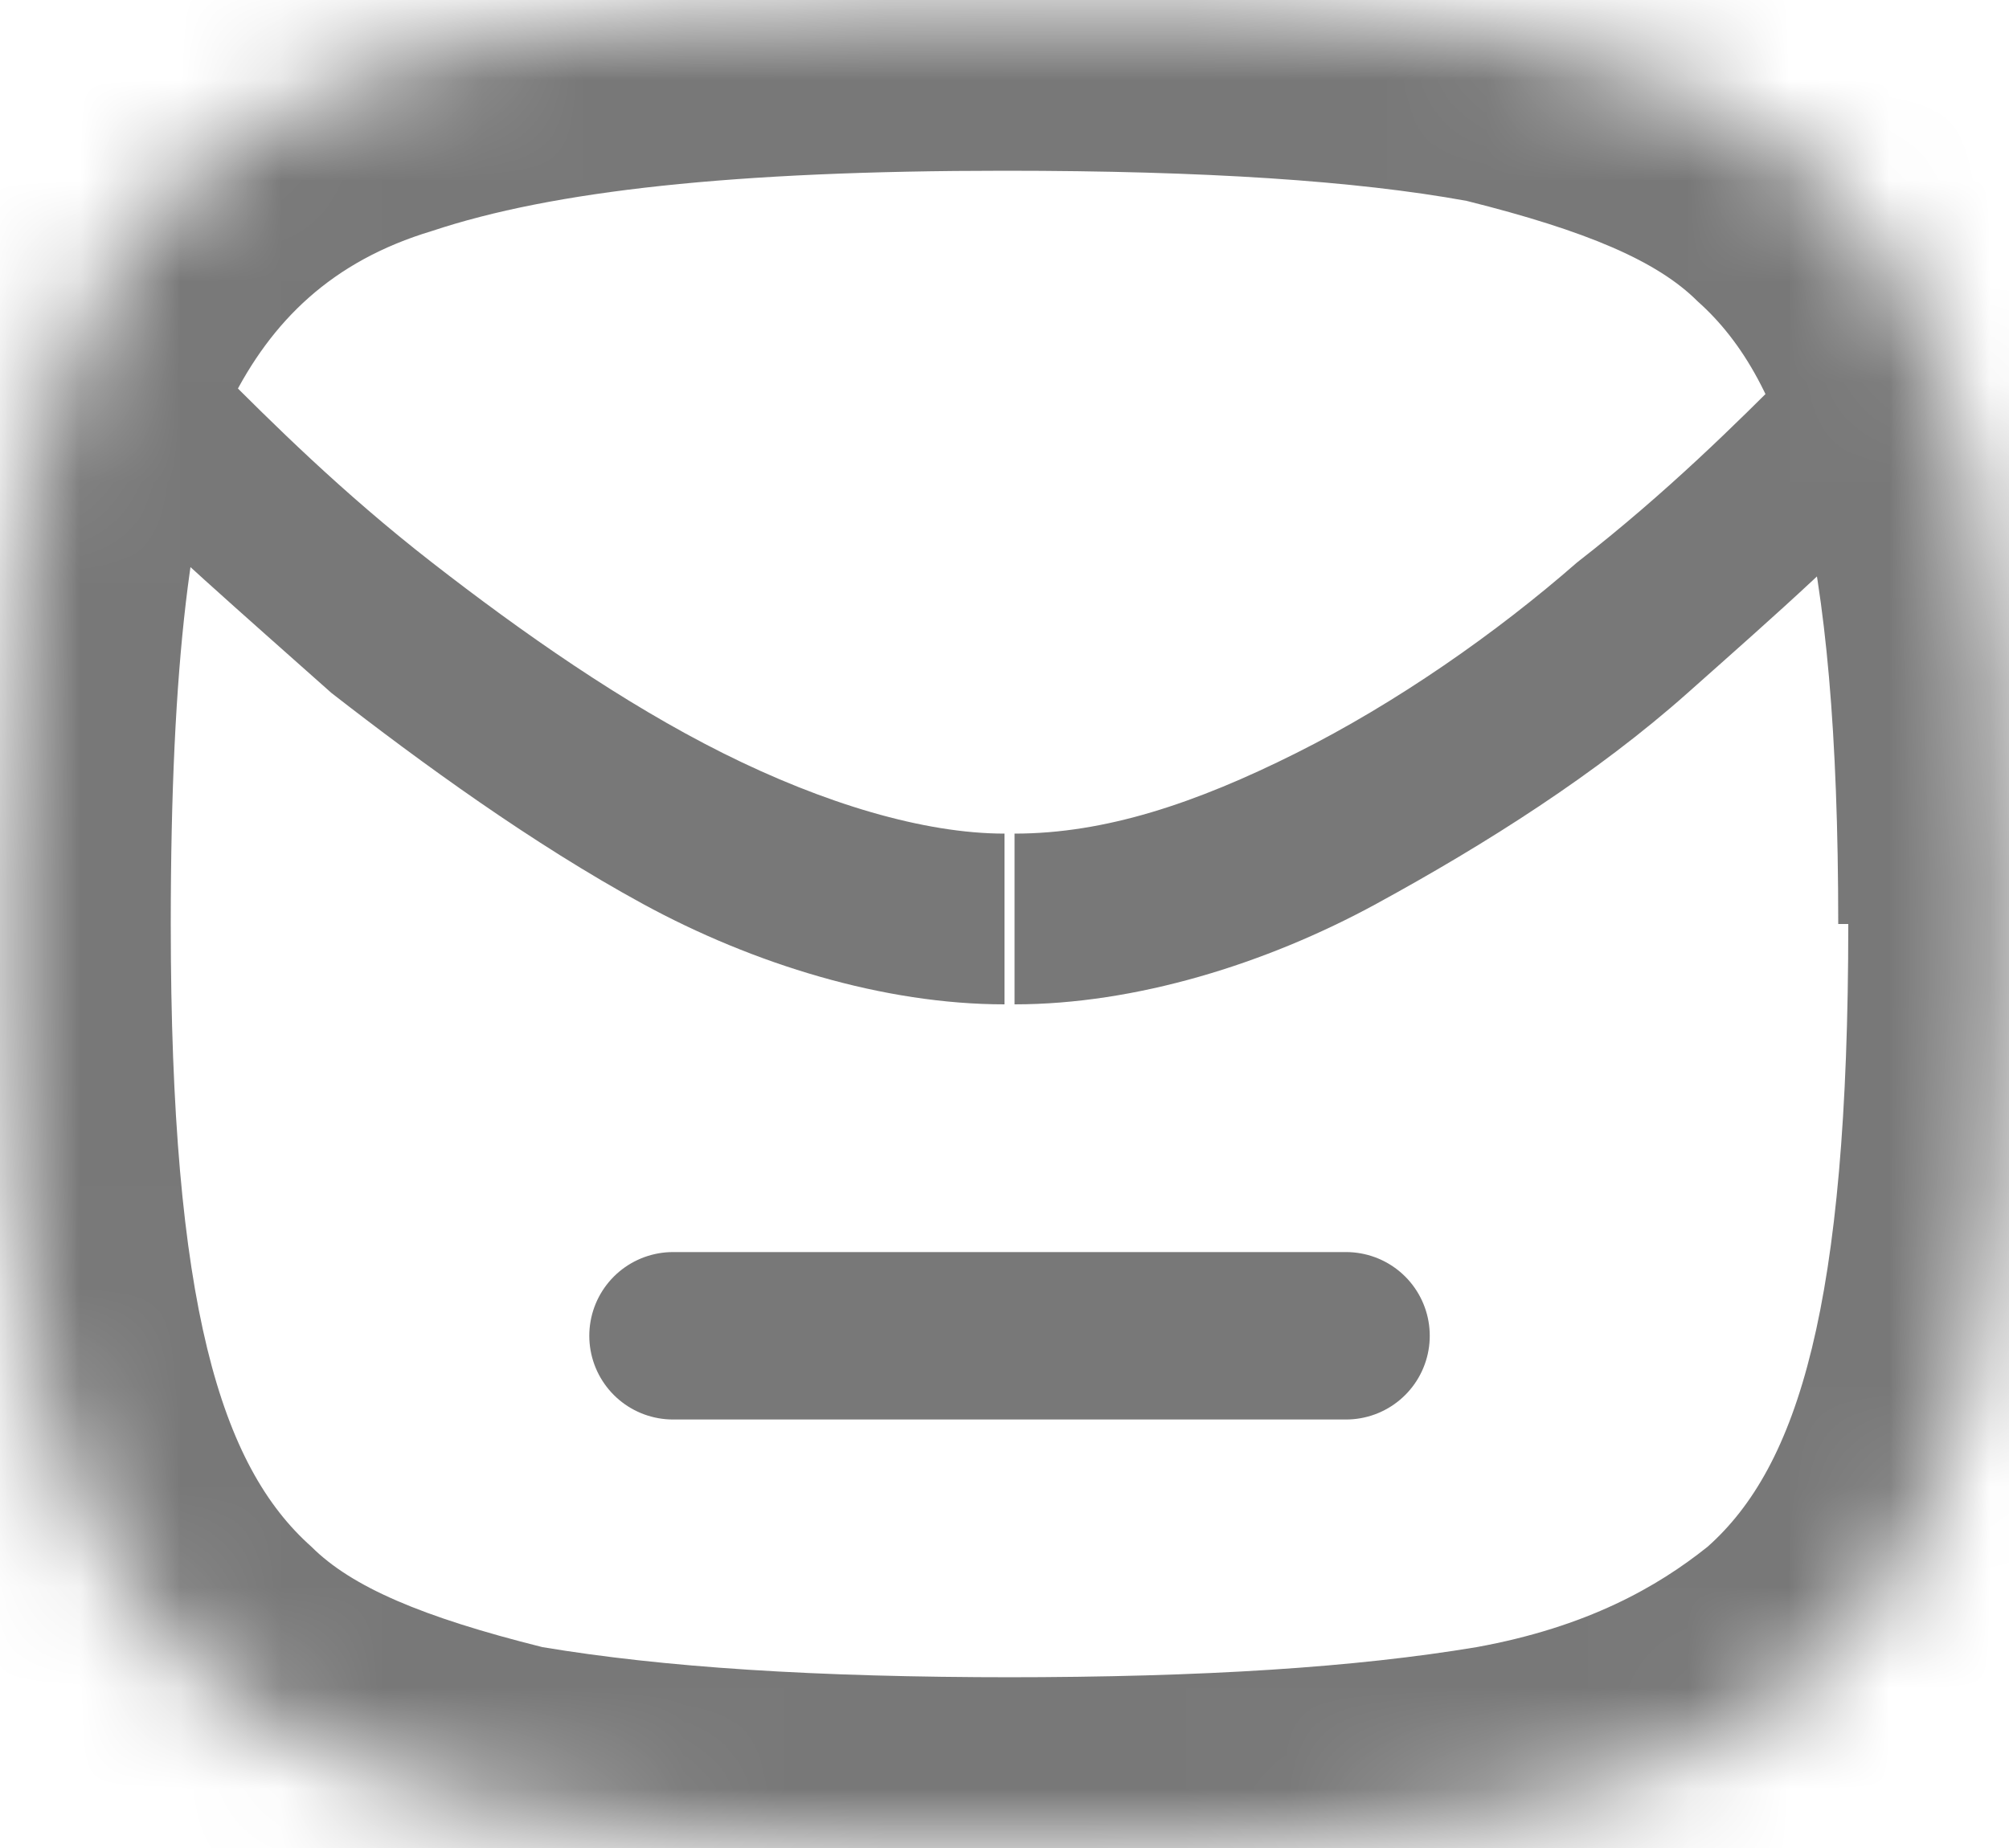 <?xml version="1.0" encoding="utf-8"?>
<!-- Generator: Adobe Illustrator 26.3.1, SVG Export Plug-In . SVG Version: 6.00 Build 0)  -->
<svg version="1.1" id="Layer_1" xmlns="http://www.w3.org/2000/svg" xmlns:xlink="http://www.w3.org/1999/xlink" x="0px" y="0px"
	 viewBox="0 0 20 18.4" style="enable-background:new 0 0 20 18.4;" xml:space="preserve" fill="#787878">
<style type="text/css">
	.st0{fill:none;stroke:#787878;stroke-width:1.667;stroke-linecap:round;stroke-linejoin:round;}
	.st1{fill:#FFFFFF;filter:url(#Adobe_OpacityMaskFilter);}
	.st2{mask:url(#path-2-inside-1_1240_38350_00000111875361390073238010000017696073232417524620_);}
</style>
<path class="st0" d="M6.7,13.3h6.7"/>
<defs>
	<filter id="Adobe_OpacityMaskFilter" filterUnits="userSpaceOnUse" x="-1.7" y="-1.7" width="23.3" height="21.7">
		<feColorMatrix  type="matrix" values="1 0 0 0 0  0 1 0 0 0  0 0 1 0 0  0 0 0 1 0"/>
	</filter>
</defs>
<mask maskUnits="userSpaceOnUse" x="-1.7" y="-1.7" width="23.3" height="21.7" id="path-2-inside-1_1240_38350_00000111875361390073238010000017696073232417524620_">
	<path class="st1" d="M0,9.2c0,7.5,1.8,9.2,10,9.2s10-1.6,10-9.2C20,1.6,18.2,0,10,0C4.6,0,2,0.7,0.8,3.3C0.2,4.7,0,6.6,0,9.2z"/>
</mask>
<path class="st2" d="M18.5,2.8c0.3-0.4,0.8-0.4,1.2-0.1c0.4,0.3,0.4,0.8,0.1,1.2L18.5,2.8z M10,9.2l0,0.8L10,9.2z M0.2,3.9
	C-0.1,3.5-0.1,3,0.3,2.7c0.4-0.3,0.9-0.3,1.2,0.1L0.2,3.9z M19.2,3.3c0.6,0.5,0.6,0.5,0.6,0.5c0,0,0,0,0,0c0,0,0,0,0,0c0,0,0,0,0,0
	c0,0,0,0,0,0c0,0,0,0,0,0.1c0,0-0.1,0.1-0.2,0.2c-0.1,0.2-0.4,0.4-0.6,0.7c-0.5,0.6-1.3,1.3-2.2,2.1c-0.9,0.8-2,1.5-3.1,2.1
	c-1.1,0.6-2.4,1-3.6,1l0-1.7c0.9,0,1.8-0.3,2.8-0.8c1-0.5,2-1.2,2.8-1.9c0.9-0.7,1.6-1.4,2.1-1.9C18,3.4,18.2,3.2,18.3,3
	c0.1-0.1,0.1-0.1,0.2-0.2c0,0,0,0,0,0c0,0,0,0,0,0c0,0,0,0,0,0c0,0,0,0,0,0v0C18.5,2.8,18.5,2.8,19.2,3.3z M10,10
	c-1.2,0-2.5-0.4-3.6-1C5.3,8.4,4.2,7.6,3.3,6.9C2.4,6.1,1.6,5.4,1,4.8C0.8,4.5,0.6,4.3,0.4,4.1C0.3,4.1,0.3,4,0.2,3.9c0,0,0,0,0-0.1
	c0,0,0,0,0,0c0,0,0,0,0,0c0,0,0,0,0,0c0,0,0,0,0,0c0,0,0,0,0.6-0.5c0.6-0.5,0.6-0.5,0.6-0.5l0,0c0,0,0,0,0,0c0,0,0,0,0,0
	c0,0,0,0,0,0c0,0,0,0,0,0c0,0,0.1,0.1,0.2,0.2C1.8,3.2,2,3.4,2.2,3.7c0.5,0.5,1.2,1.2,2.1,1.9C5.2,6.3,6.2,7,7.2,7.5
	c1,0.5,2,0.8,2.8,0.8L10,10z M0.8,3.3l-1.5-0.7L0.8,3.3z M1.7,9.2c0,3.8,0.5,5.4,1.4,6.2c0.4,0.4,1.1,0.7,2.3,1
	c1.2,0.2,2.7,0.3,4.7,0.3V20c-2.1,0-3.9-0.1-5.4-0.4c-1.5-0.3-2.8-0.8-3.8-1.8c-2.1-1.9-2.5-4.9-2.5-8.6H1.7z M10,16.7
	c2,0,3.5-0.1,4.7-0.3c1.1-0.2,1.8-0.6,2.3-1c0.9-0.8,1.4-2.4,1.4-6.2h3.3c0,3.7-0.4,6.7-2.5,8.6c-1,0.9-2.3,1.5-3.8,1.8
	C13.9,19.9,12.1,20,10,20V16.7z M18.3,9.2c0-3.8-0.5-5.4-1.4-6.2c-0.4-0.4-1.1-0.7-2.3-1C13.5,1.8,12,1.7,10,1.7v-3.3
	c2.1,0,3.9,0.1,5.4,0.4c1.5,0.3,2.8,0.8,3.8,1.8c2.1,1.9,2.5,4.9,2.5,8.6H18.3z M10,1.7c-2.7,0-4.5,0.2-5.7,0.6
	C3.3,2.6,2.7,3.2,2.3,4l-3.1-1.3c0.8-1.8,2.1-2.9,4-3.6C5-1.5,7.3-1.7,10-1.7V1.7z M2.3,4C1.9,5,1.7,6.6,1.7,9.2h-3.3
	c0-2.6,0.2-4.8,0.9-6.5L2.3,4z"/>
</svg>

